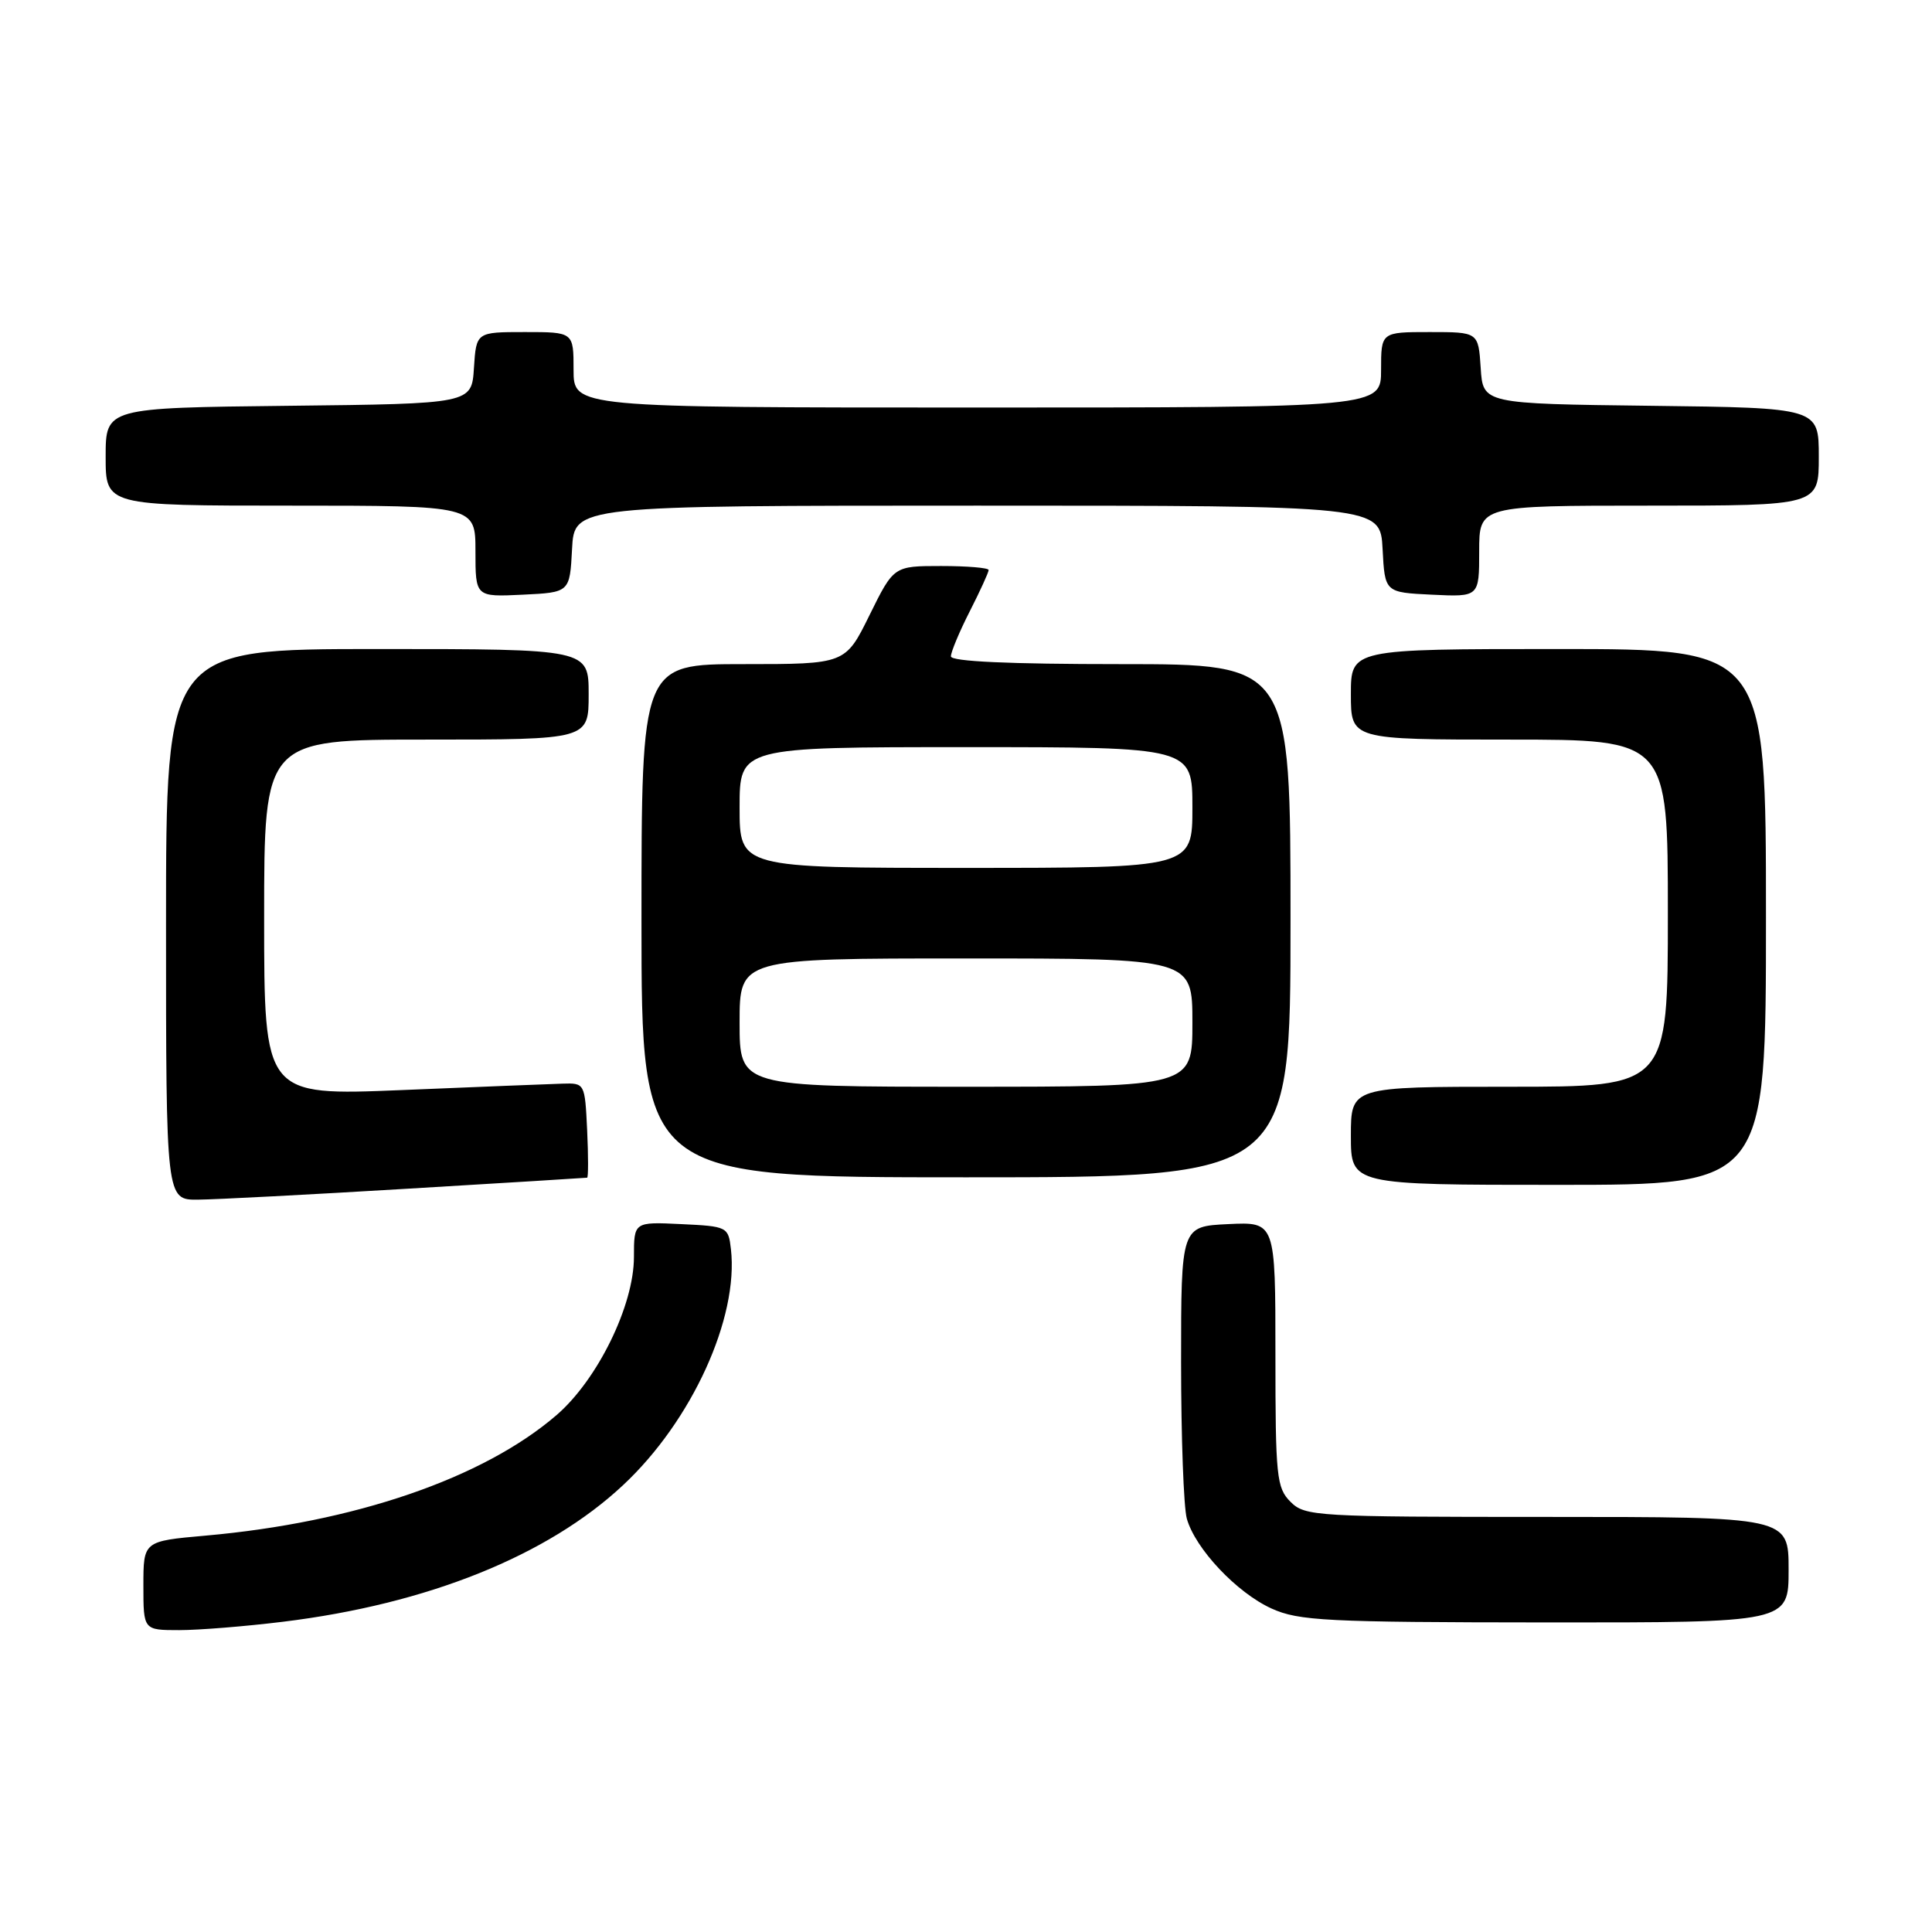 <?xml version="1.0" encoding="UTF-8" standalone="no"?>
<!DOCTYPE svg PUBLIC "-//W3C//DTD SVG 1.1//EN" "http://www.w3.org/Graphics/SVG/1.1/DTD/svg11.dtd" >
<svg xmlns="http://www.w3.org/2000/svg" xmlns:xlink="http://www.w3.org/1999/xlink" version="1.1" viewBox="0 0 256 256">
 <g >
 <path fill="currentColor"
d=" M 37.50 214.89 C 56.64 212.55 72.56 206.15 82.57 196.78 C 91.68 188.27 97.90 174.62 96.85 165.50 C 96.51 162.56 96.37 162.49 90.25 162.20 C 84.00 161.90 84.00 161.90 84.00 166.56 C 84.00 172.98 79.17 182.84 73.73 187.52 C 64.01 195.89 46.97 201.73 27.22 203.48 C 19.00 204.21 19.00 204.21 19.00 210.10 C 19.00 216.00 19.00 216.00 23.75 216.00 C 26.36 216.00 32.55 215.50 37.50 214.89 Z  M 237.00 208.00 C 237.00 201.00 237.00 201.00 205.00 201.00 C 174.33 201.00 172.92 200.92 171.00 199.00 C 169.15 197.15 169.00 195.67 169.00 179.45 C 169.00 161.90 169.00 161.90 162.75 162.20 C 156.50 162.50 156.50 162.50 156.50 180.50 C 156.50 190.40 156.84 199.73 157.26 201.23 C 158.38 205.21 163.87 211.04 168.49 213.14 C 172.10 214.77 175.72 214.96 204.75 214.98 C 237.00 215.00 237.00 215.00 237.00 208.00 Z  M 54.00 157.51 C 66.93 156.74 77.63 156.08 77.80 156.05 C 77.96 156.02 77.96 153.19 77.80 149.75 C 77.50 143.51 77.49 143.50 74.50 143.59 C 72.85 143.64 63.29 144.02 53.25 144.44 C 35.00 145.19 35.00 145.19 35.00 121.59 C 35.00 98.00 35.00 98.00 56.50 98.00 C 78.00 98.00 78.00 98.00 78.00 92.00 C 78.00 86.00 78.00 86.00 50.00 86.00 C 22.00 86.00 22.00 86.00 22.00 122.50 C 22.00 159.00 22.00 159.00 26.25 158.96 C 28.59 158.94 41.07 158.29 54.00 157.51 Z  M 234.00 121.50 C 234.00 86.00 234.00 86.00 206.50 86.00 C 179.00 86.00 179.00 86.00 179.00 92.00 C 179.00 98.00 179.00 98.00 200.00 98.00 C 221.00 98.00 221.00 98.00 221.00 121.00 C 221.00 144.00 221.00 144.00 200.00 144.00 C 179.00 144.00 179.00 144.00 179.00 150.50 C 179.00 157.00 179.00 157.00 206.50 157.00 C 234.00 157.00 234.00 157.00 234.00 121.50 Z  M 171.00 122.00 C 171.00 88.00 171.00 88.00 148.50 88.00 C 133.68 88.00 126.00 87.65 126.00 86.97 C 126.00 86.40 127.12 83.71 128.50 81.00 C 129.88 78.29 131.00 75.83 131.00 75.53 C 131.00 75.24 128.17 75.00 124.71 75.00 C 118.43 75.00 118.43 75.00 115.22 81.50 C 112.02 88.00 112.02 88.00 98.51 88.00 C 85.00 88.00 85.00 88.00 85.00 122.00 C 85.00 156.00 85.00 156.00 128.00 156.00 C 171.00 156.00 171.00 156.00 171.00 122.00 Z  M 75.80 72.75 C 76.10 67.00 76.10 67.00 129.50 67.00 C 182.90 67.00 182.90 67.00 183.20 72.75 C 183.50 78.50 183.50 78.50 189.75 78.80 C 196.00 79.10 196.00 79.10 196.00 73.05 C 196.00 67.00 196.00 67.00 218.50 67.00 C 241.00 67.00 241.00 67.00 241.00 60.52 C 241.00 54.04 241.00 54.04 218.75 53.77 C 196.50 53.50 196.50 53.50 196.20 48.75 C 195.89 44.00 195.89 44.00 189.45 44.00 C 183.00 44.00 183.00 44.00 183.00 49.00 C 183.00 54.00 183.00 54.00 129.50 54.00 C 76.00 54.00 76.00 54.00 76.00 49.00 C 76.00 44.00 76.00 44.00 69.55 44.00 C 63.11 44.00 63.11 44.00 62.80 48.75 C 62.50 53.50 62.50 53.50 38.25 53.77 C 14.00 54.04 14.00 54.04 14.00 60.52 C 14.00 67.00 14.00 67.00 38.50 67.00 C 63.00 67.00 63.00 67.00 63.00 73.05 C 63.00 79.10 63.00 79.10 69.25 78.80 C 75.50 78.50 75.50 78.50 75.80 72.75 Z  M 98.00 135.50 C 98.00 127.00 98.00 127.00 128.00 127.00 C 158.00 127.00 158.00 127.00 158.00 135.50 C 158.00 144.00 158.00 144.00 128.00 144.00 C 98.00 144.00 98.00 144.00 98.00 135.50 Z  M 98.00 107.00 C 98.00 99.00 98.00 99.00 128.00 99.00 C 158.00 99.00 158.00 99.00 158.00 107.00 C 158.00 115.00 158.00 115.00 128.00 115.00 C 98.00 115.00 98.00 115.00 98.00 107.00 Z "/>
</g>
</svg>